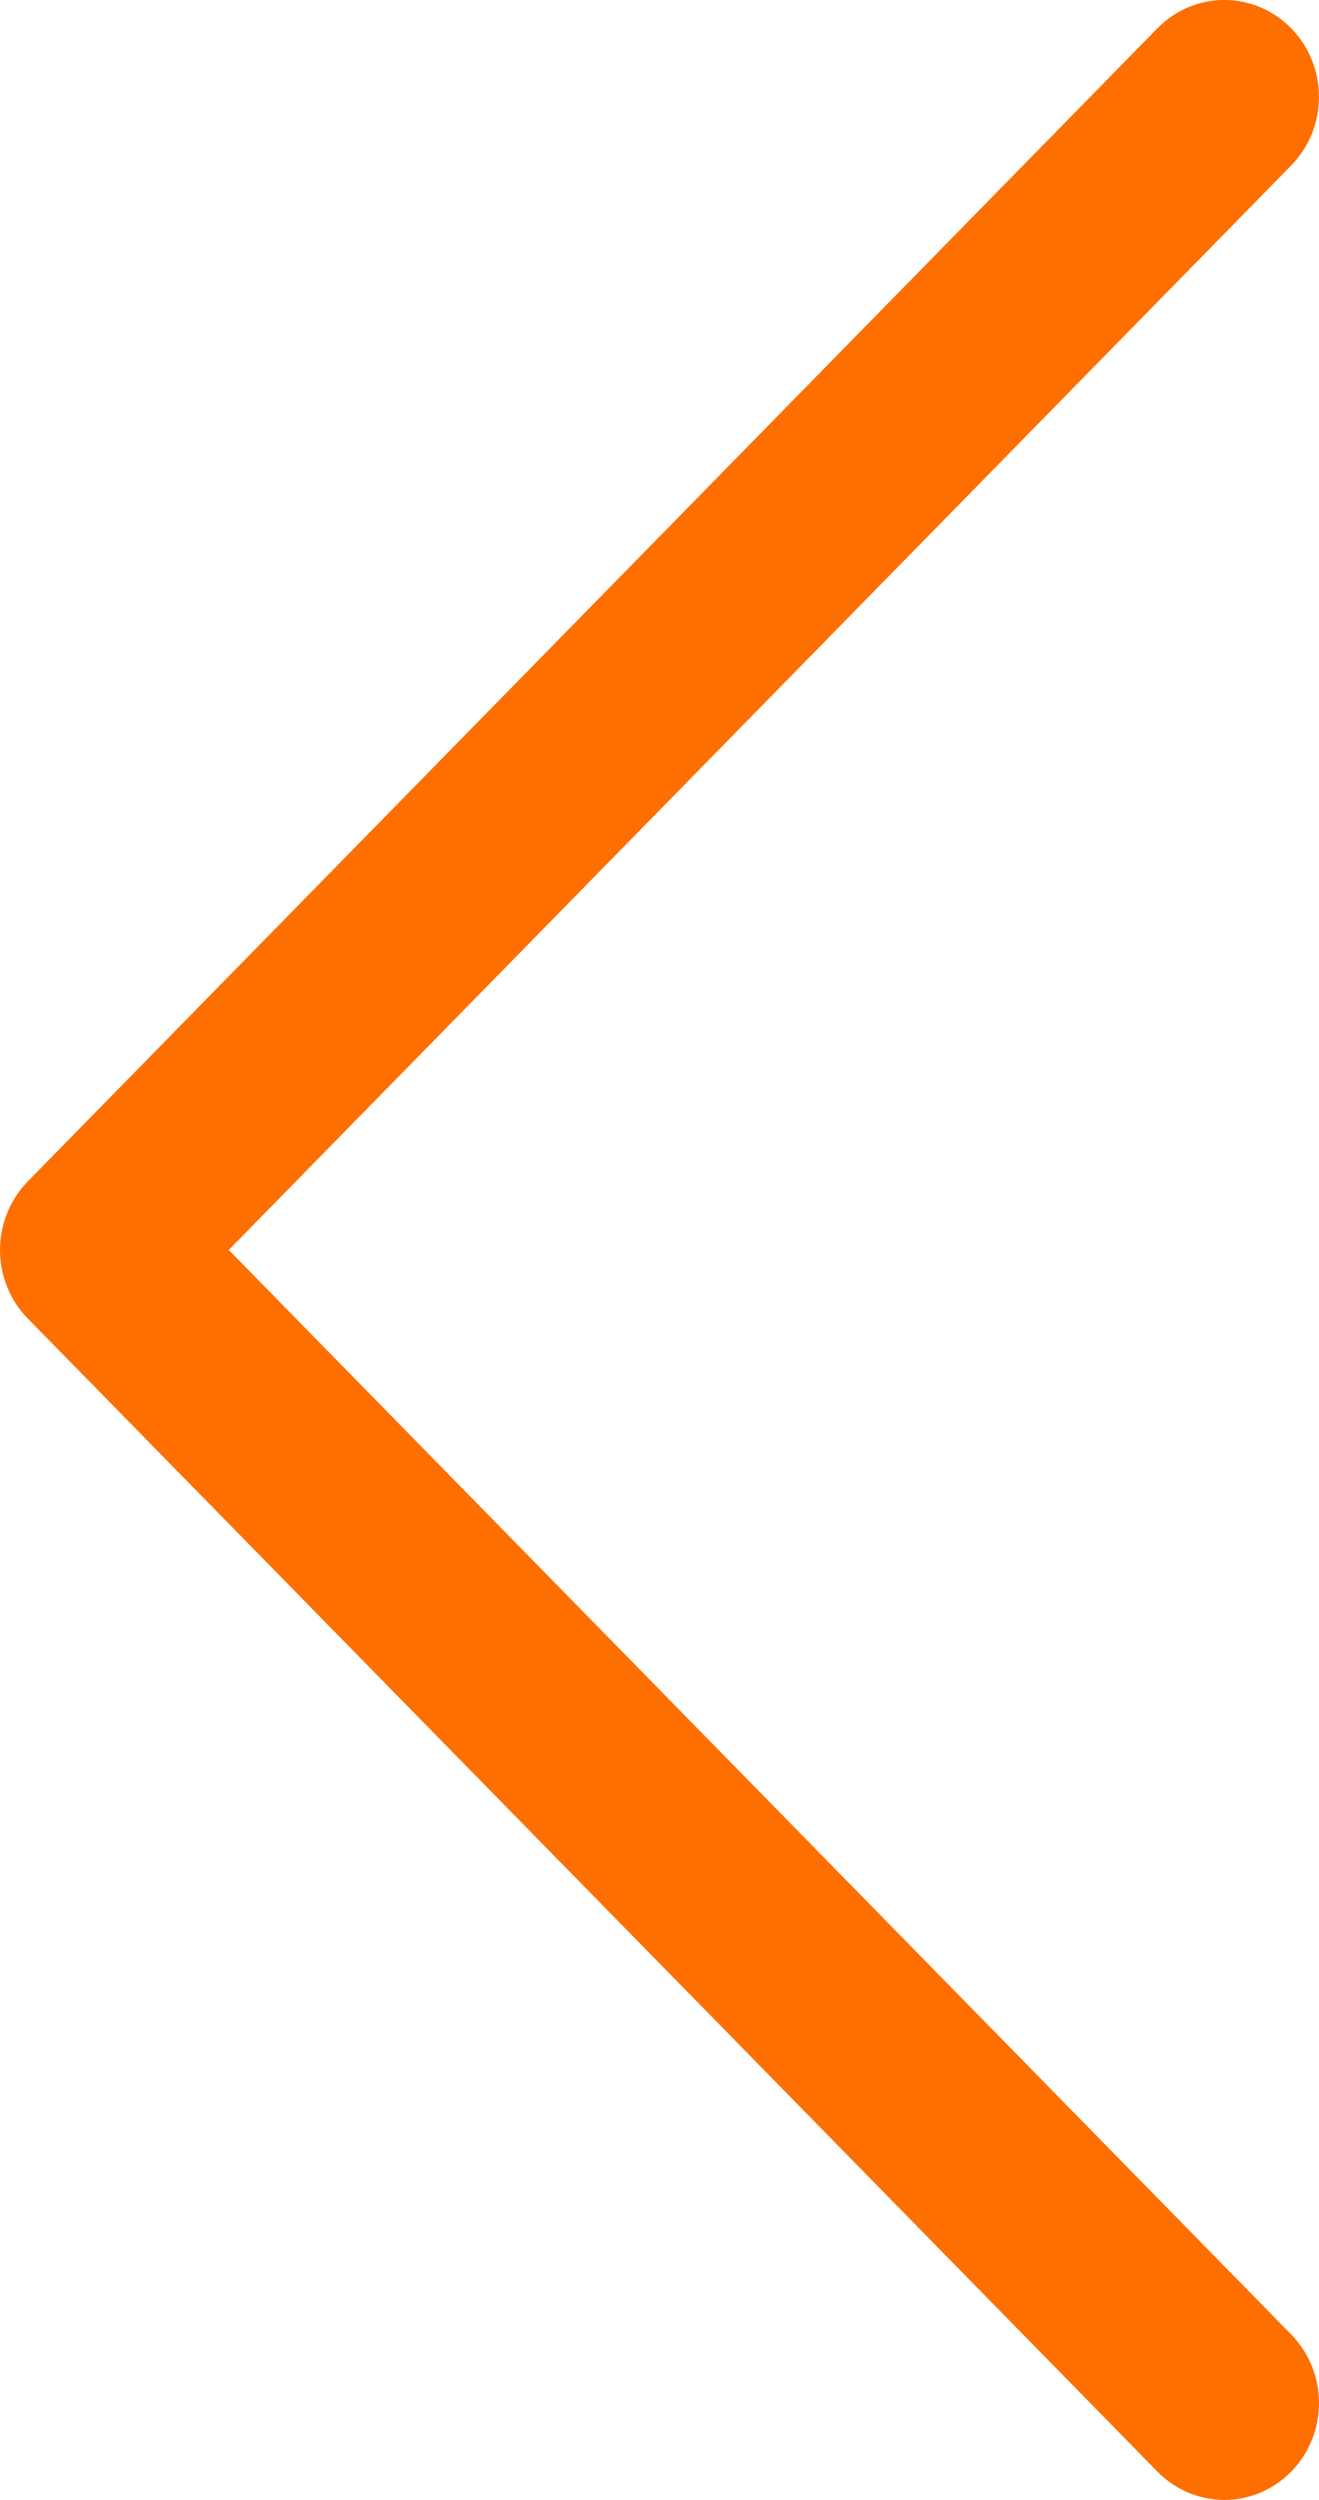 <svg width="19" height="36" viewBox="0 0 19 36" fill="none" xmlns="http://www.w3.org/2000/svg">
<path d="M0.401 17.012L16.673 0.407C17.206 -0.137 18.069 -0.136 18.602 0.41C19.133 0.955 19.132 1.839 18.599 2.383L3.295 18L18.599 33.617C19.132 34.161 19.134 35.044 18.602 35.59C18.335 35.863 17.986 36 17.636 36C17.288 36 16.939 35.864 16.673 35.593L0.401 18.988C0.144 18.727 3.78363e-07 18.371 3.78363e-07 18C3.78363e-07 17.629 0.145 17.274 0.401 17.012Z" fill="#FF6F00"/>
</svg>
